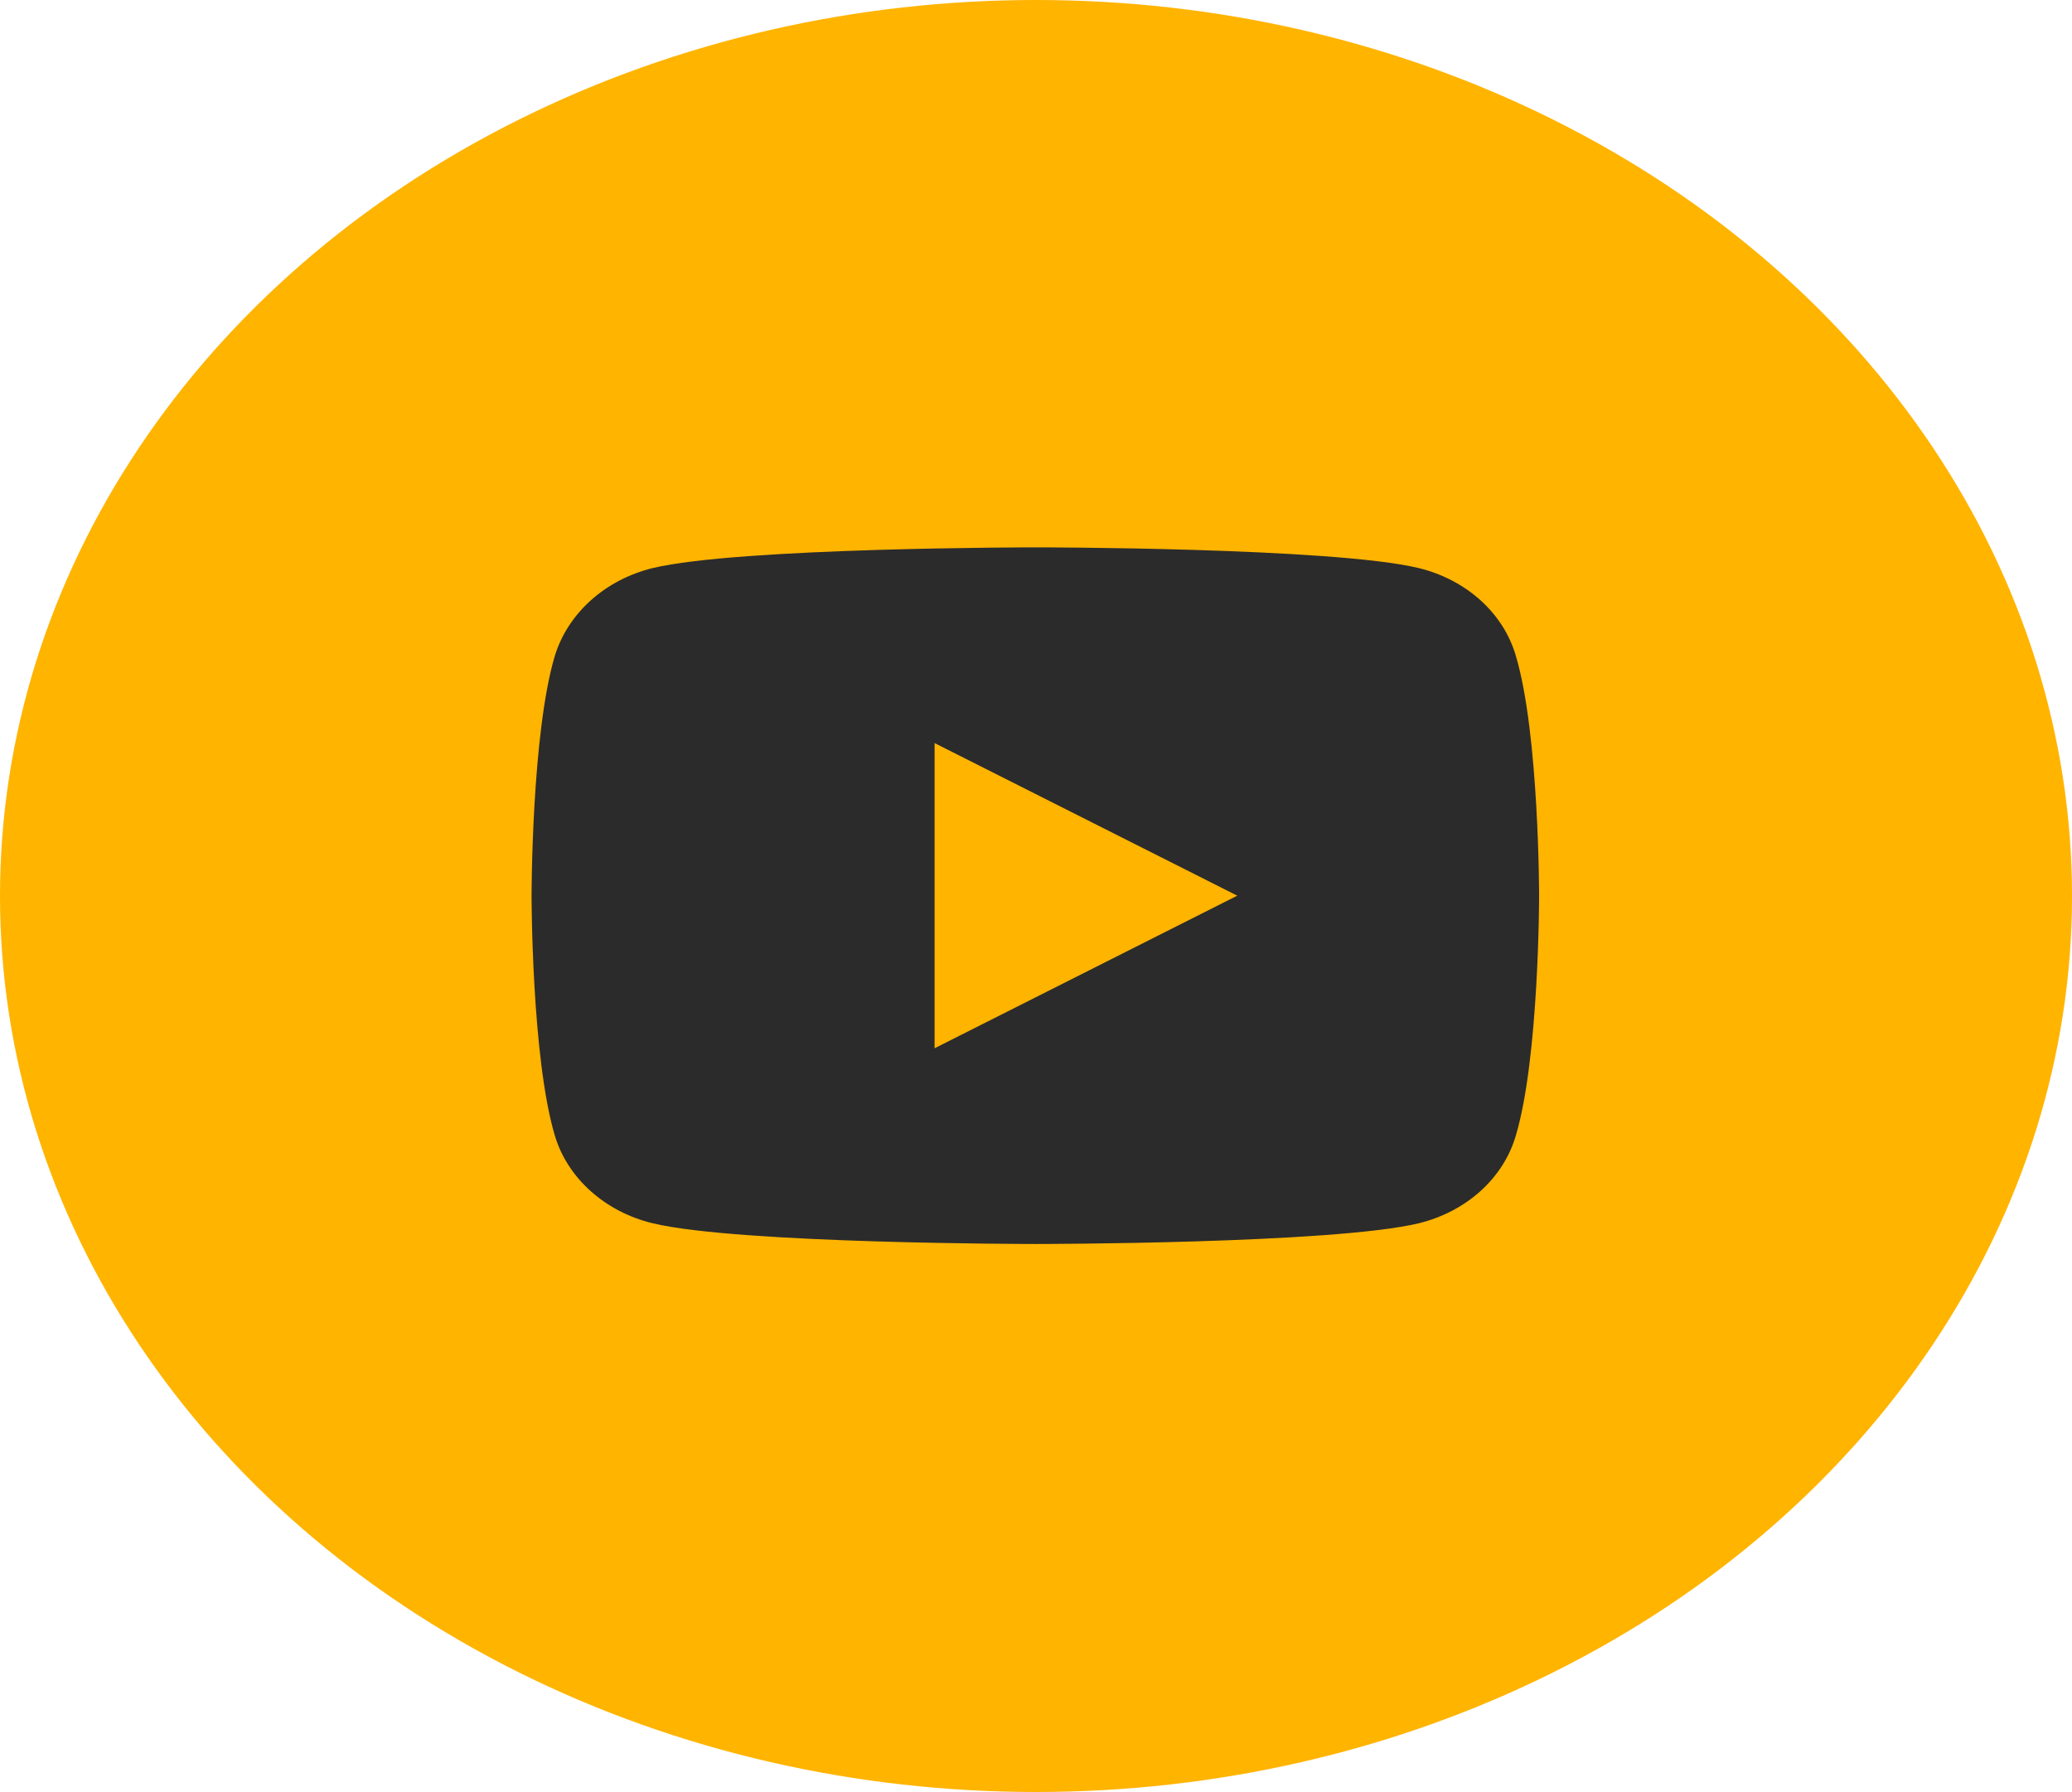 <svg width="24.986" height="21.608" viewBox="0 0 24.986 21.608" fill="none" xmlns="http://www.w3.org/2000/svg" xmlns:xlink="http://www.w3.org/1999/xlink">
	<desc>
			Created with Pixso.
	</desc>
	<defs>
		<clipPath id="clip2_6916">
			<rect id="Icons-Youtube" width="14.575" height="12.605" transform="translate(5.205 4.502)" fill="white" fill-opacity="0"/>
		</clipPath>
	</defs>
	<ellipse id="Ellipse 9" cx="12.493" cy="10.804" rx="12.493" ry="10.804" fill="#FFB400" fill-opacity="1"/>
	<rect id="Icons-Youtube" width="14.575" height="12.605" transform="translate(5.205 4.502)" fill="#FFFFFF" fill-opacity="0"/>
	<rect id="Icons-Youtube" width="14.575" height="12.605" transform="translate(5.205 4.502)" fill="#FFFFFF" fill-opacity="0"/>
	<rect id="Icons-Youtube" width="14.575" height="12.605" transform="translate(5.205 4.502)" fill="#FFFFFF" fill-opacity="0"/>
	<g clip-path="url(#clip2_6916)">
		<path id="Vector" d="M18.28 7.91C18.56 8.85 18.56 10.8 18.56 10.8C18.56 10.8 18.56 12.75 18.28 13.69C18.13 14.21 17.68 14.61 17.11 14.75C16.07 15 12.49 15 12.49 15C12.49 15 8.91 15 7.87 14.75C7.29 14.61 6.84 14.2 6.69 13.69C6.41 12.75 6.41 10.8 6.41 10.8C6.41 10.8 6.41 8.85 6.69 7.91C6.85 7.39 7.3 6.99 7.87 6.85C8.91 6.6 12.49 6.6 12.49 6.6C12.49 6.6 16.07 6.6 17.11 6.85C17.68 6.99 18.13 7.39 18.28 7.91ZM11.27 12.64L14.92 10.8L11.27 8.96L11.27 12.64Z" fill="#2B2B2B" fill-opacity="1" fill-rule="nonzero"/>
	</g>
</svg>
